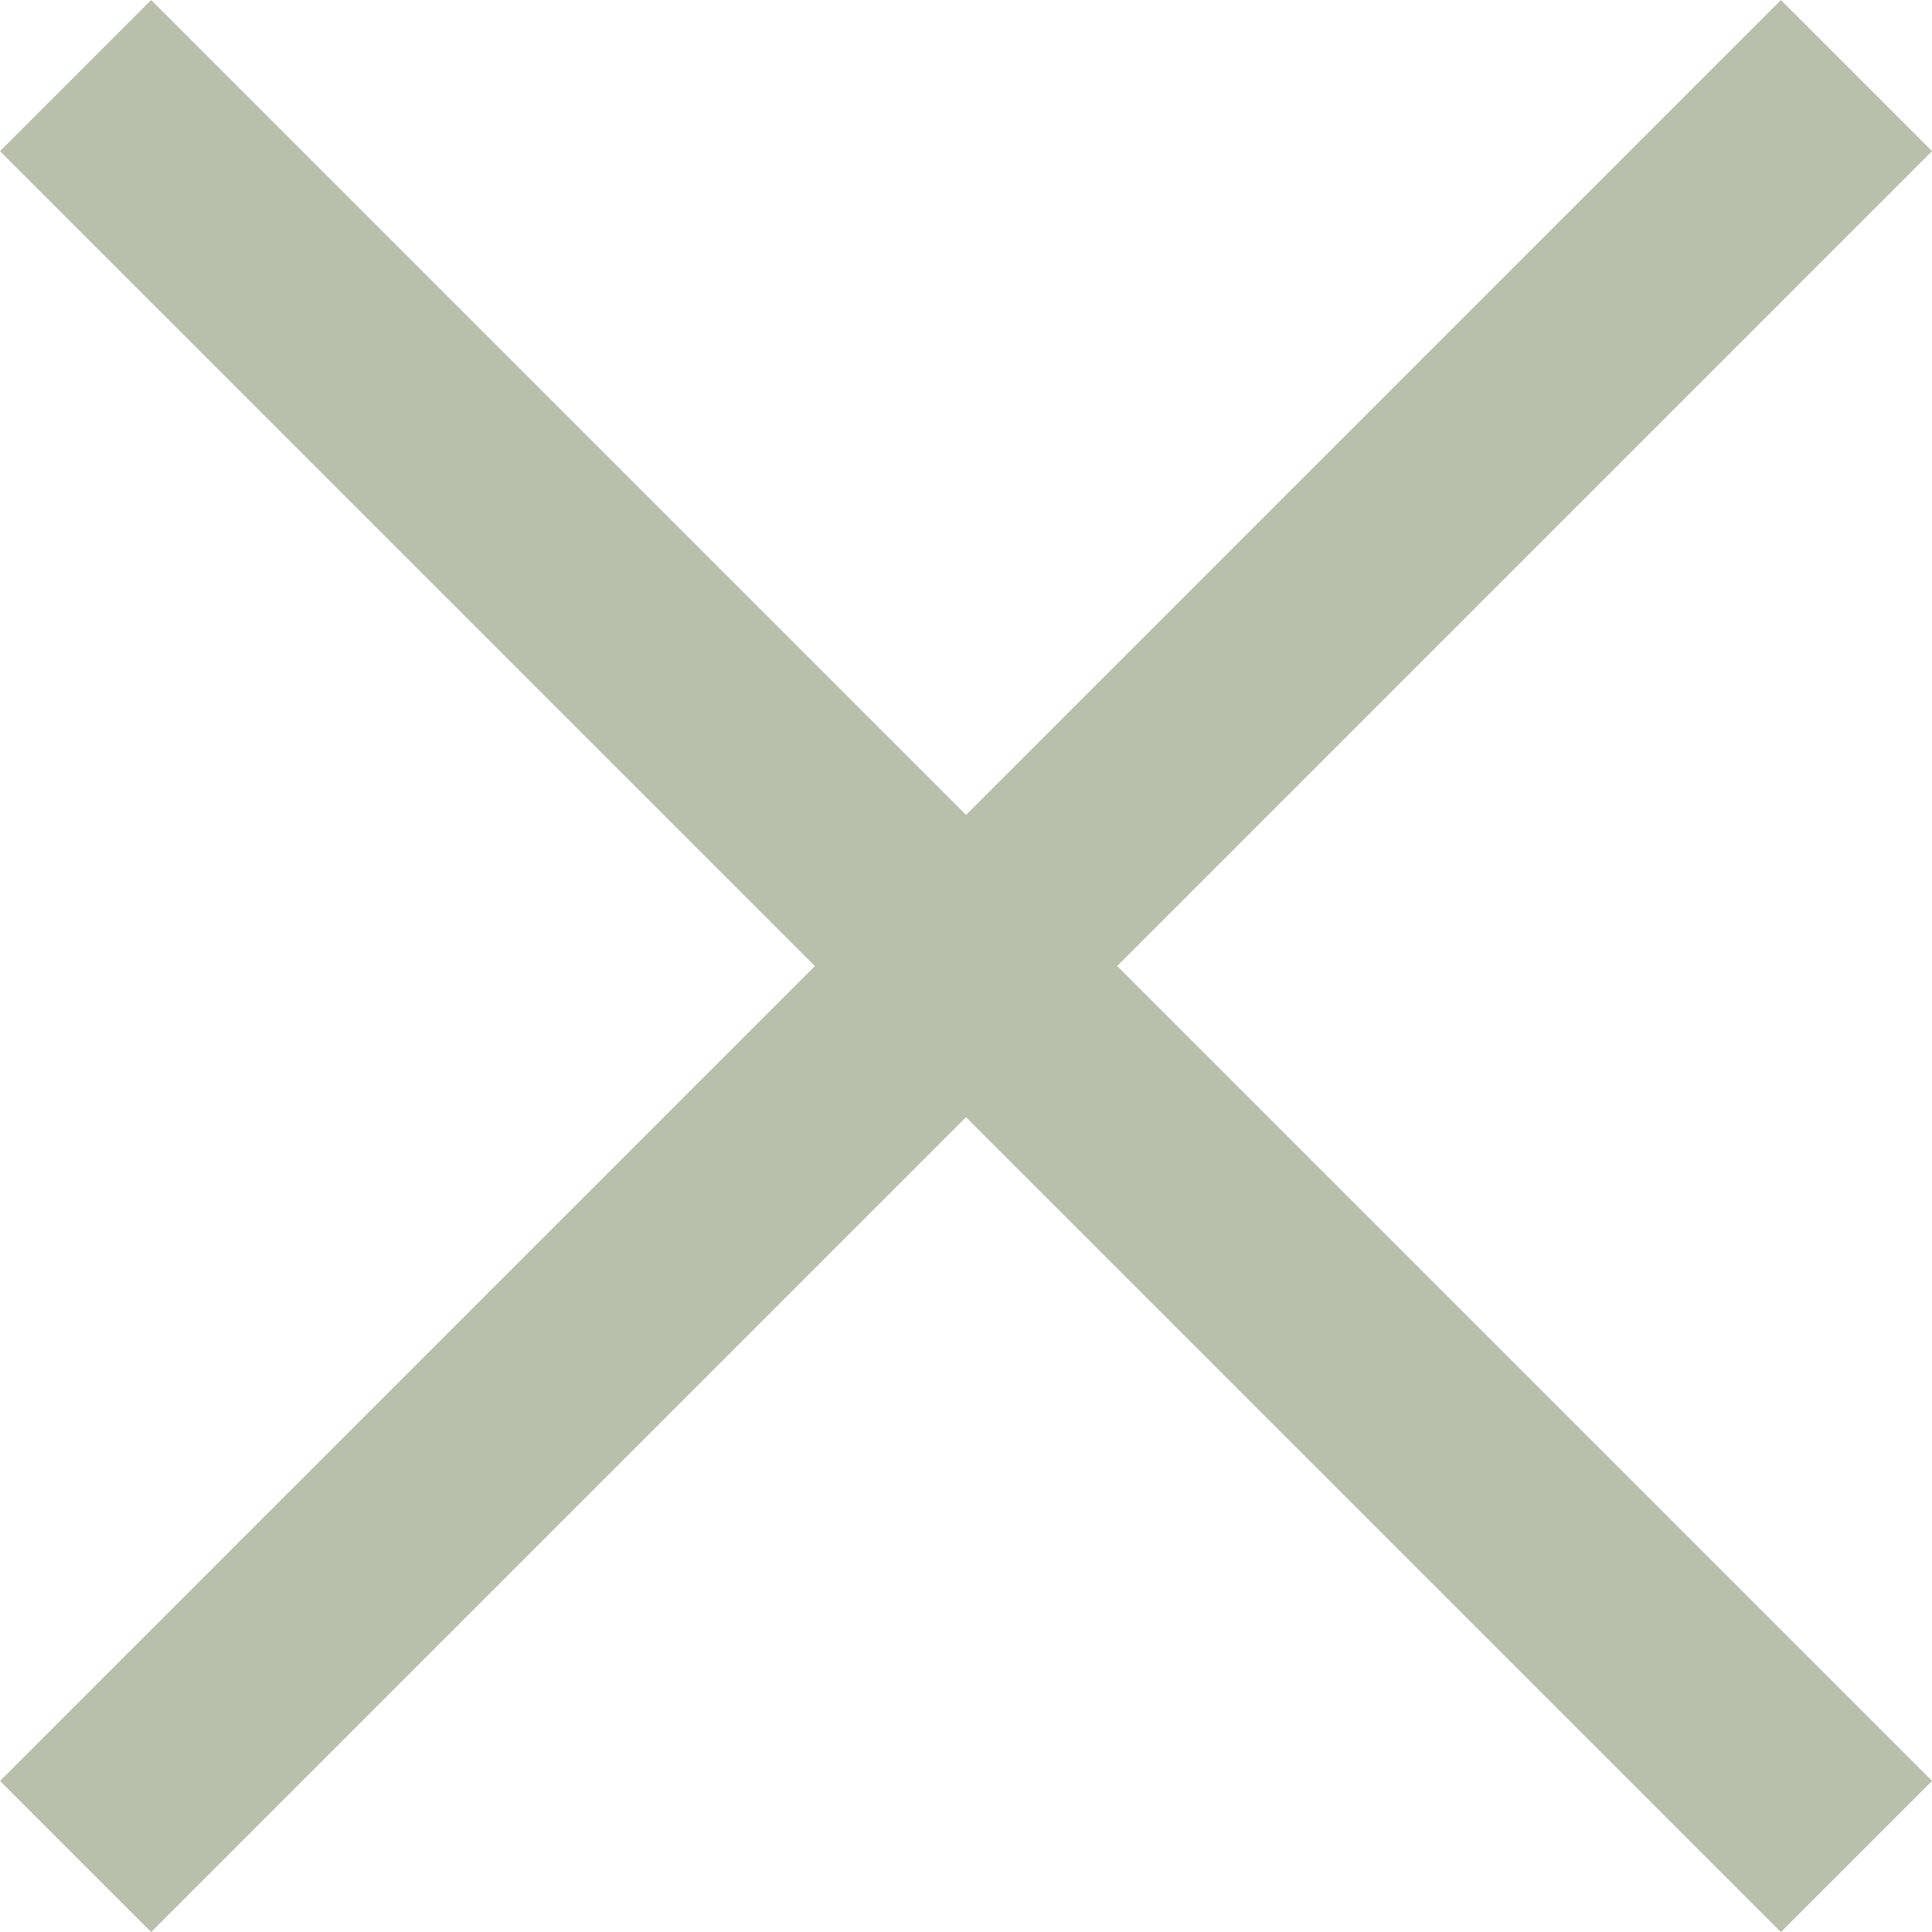 <svg xmlns="http://www.w3.org/2000/svg" width="27.121" height="27.121" viewBox="0 0 27.121 27.121">
  <g id="cross" transform="translate(-2236.36 -73.439)">
    <line id="Line_1" data-name="Line 1" x2="25" y2="25" transform="translate(2237.421 74.5)" fill="none" stroke="#b8bfaa" stroke-width="3"/>
    <line id="Line_3" data-name="Line 3" y1="25" x2="25" transform="translate(2237.421 74.5)" fill="none" stroke="#b8bfaa" stroke-width="3"/>
  </g>
</svg>
